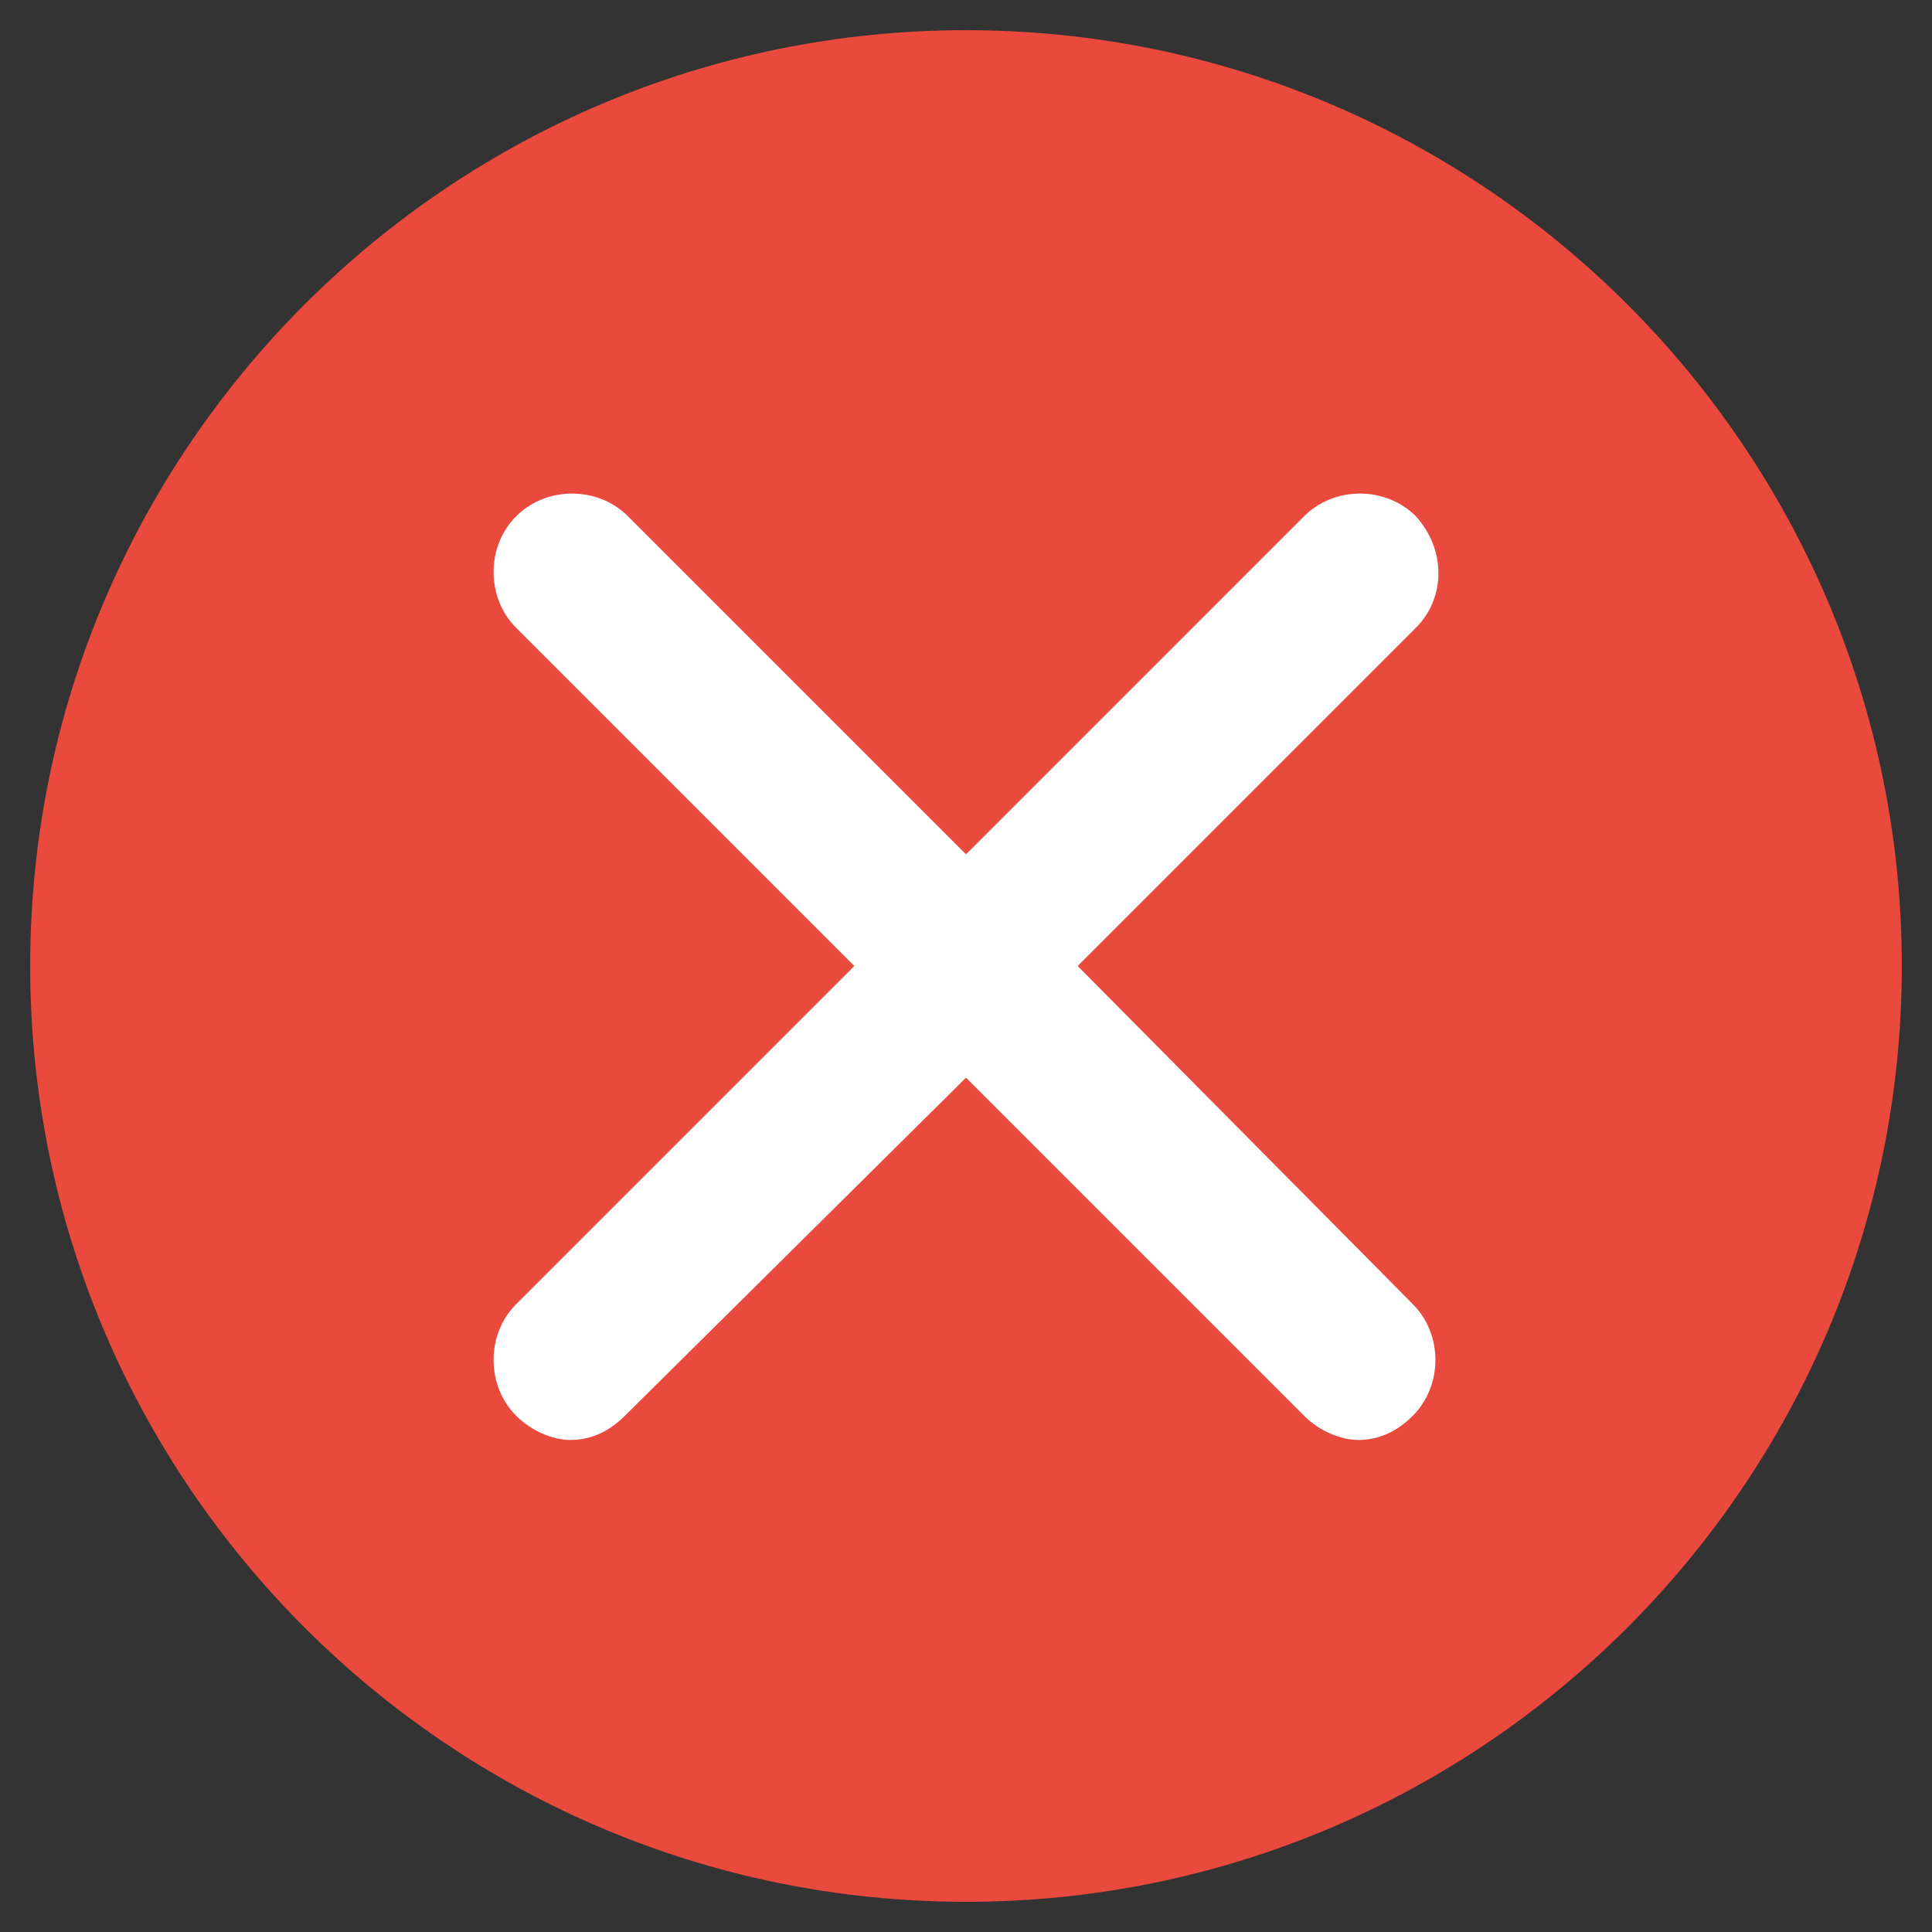 <?xml version="1.0" encoding="utf-8"?>
<!-- Generator: Adobe Illustrator 22.0.1, SVG Export Plug-In . SVG Version: 6.00 Build 0)  -->
<svg version="1.1" xmlns="http://www.w3.org/2000/svg" xmlns:xlink="http://www.w3.org/1999/xlink" x="0px" y="0px"
	 viewBox="0 0 64 64" style="enable-background:new 0 0 64 64;" xml:space="preserve">
<rect x="0" y="0" width="64" height="64" fill="#333333" stroke="none"/>
<style type="text/css">
	.st0{fill:#FFFFFF;}
	.st1{fill:#249658;}
	.st2{fill:#333333;}
	.st3{display:none;}
	.st4{fill:none;}
	.st5{fill-rule:evenodd;clip-rule:evenodd;fill:#333333;}
	.st6{fill:#EA493D;}
	.st7{fill:#FAB100;}
	.st8{fill:#E2F7E4;}
	.st9{fill:#C97506;}
	.st10{display:inline;}
</style>
<g id="Layer_1">
	<g>
		<path class="st4" d="M49.2,14.8c-1.2-1.2-3.1-1.2-4.3,0L32,27.7L19.1,14.8c-1.2-1.2-3.1-1.2-4.3,0c-1.2,1.2-1.2,3.1,0,4.3L27.7,32
			L14.8,44.9c-1.2,1.2-1.2,3.1,0,4.3c0.6,0.6,1.4,0.9,2.1,0.9c0.8,0,1.5-0.3,2.1-0.9L32,36.3l12.9,12.9c0.6,0.6,1.4,0.9,2.1,0.9
			c0.8,0,1.5-0.3,2.1-0.9c1.2-1.2,1.2-3.1,0-4.3L36.3,32l12.9-12.9C50.4,17.9,50.4,16,49.2,14.8z"/>
		<path class="st6" d="M32,1C14.9,1,1,14.9,1,32s13.9,31,31,31s31-13.9,31-31S49.1,1,32,1z"/>
	</g>
	<path class="st0" d="M46.9,17.1c-1-1-2.7-1-3.7,0L32,28.3L20.8,17.1c-1-1-2.7-1-3.7,0c-1,1-1,2.7,0,3.7L28.3,32L17.1,43.2
		c-1,1-1,2.7,0,3.7c0.5,0.5,1.2,0.8,1.8,0.8c0.7,0,1.3-0.3,1.8-0.8L32,35.7l11.2,11.2c0.5,0.5,1.2,0.8,1.8,0.8
		c0.7,0,1.3-0.3,1.8-0.8c1-1,1-2.7,0-3.7L35.7,32l11.2-11.2C47.9,19.8,47.9,18.2,46.9,17.1z"/>
</g>
<g id="Layer_2" class="st3">
</g>
</svg>
